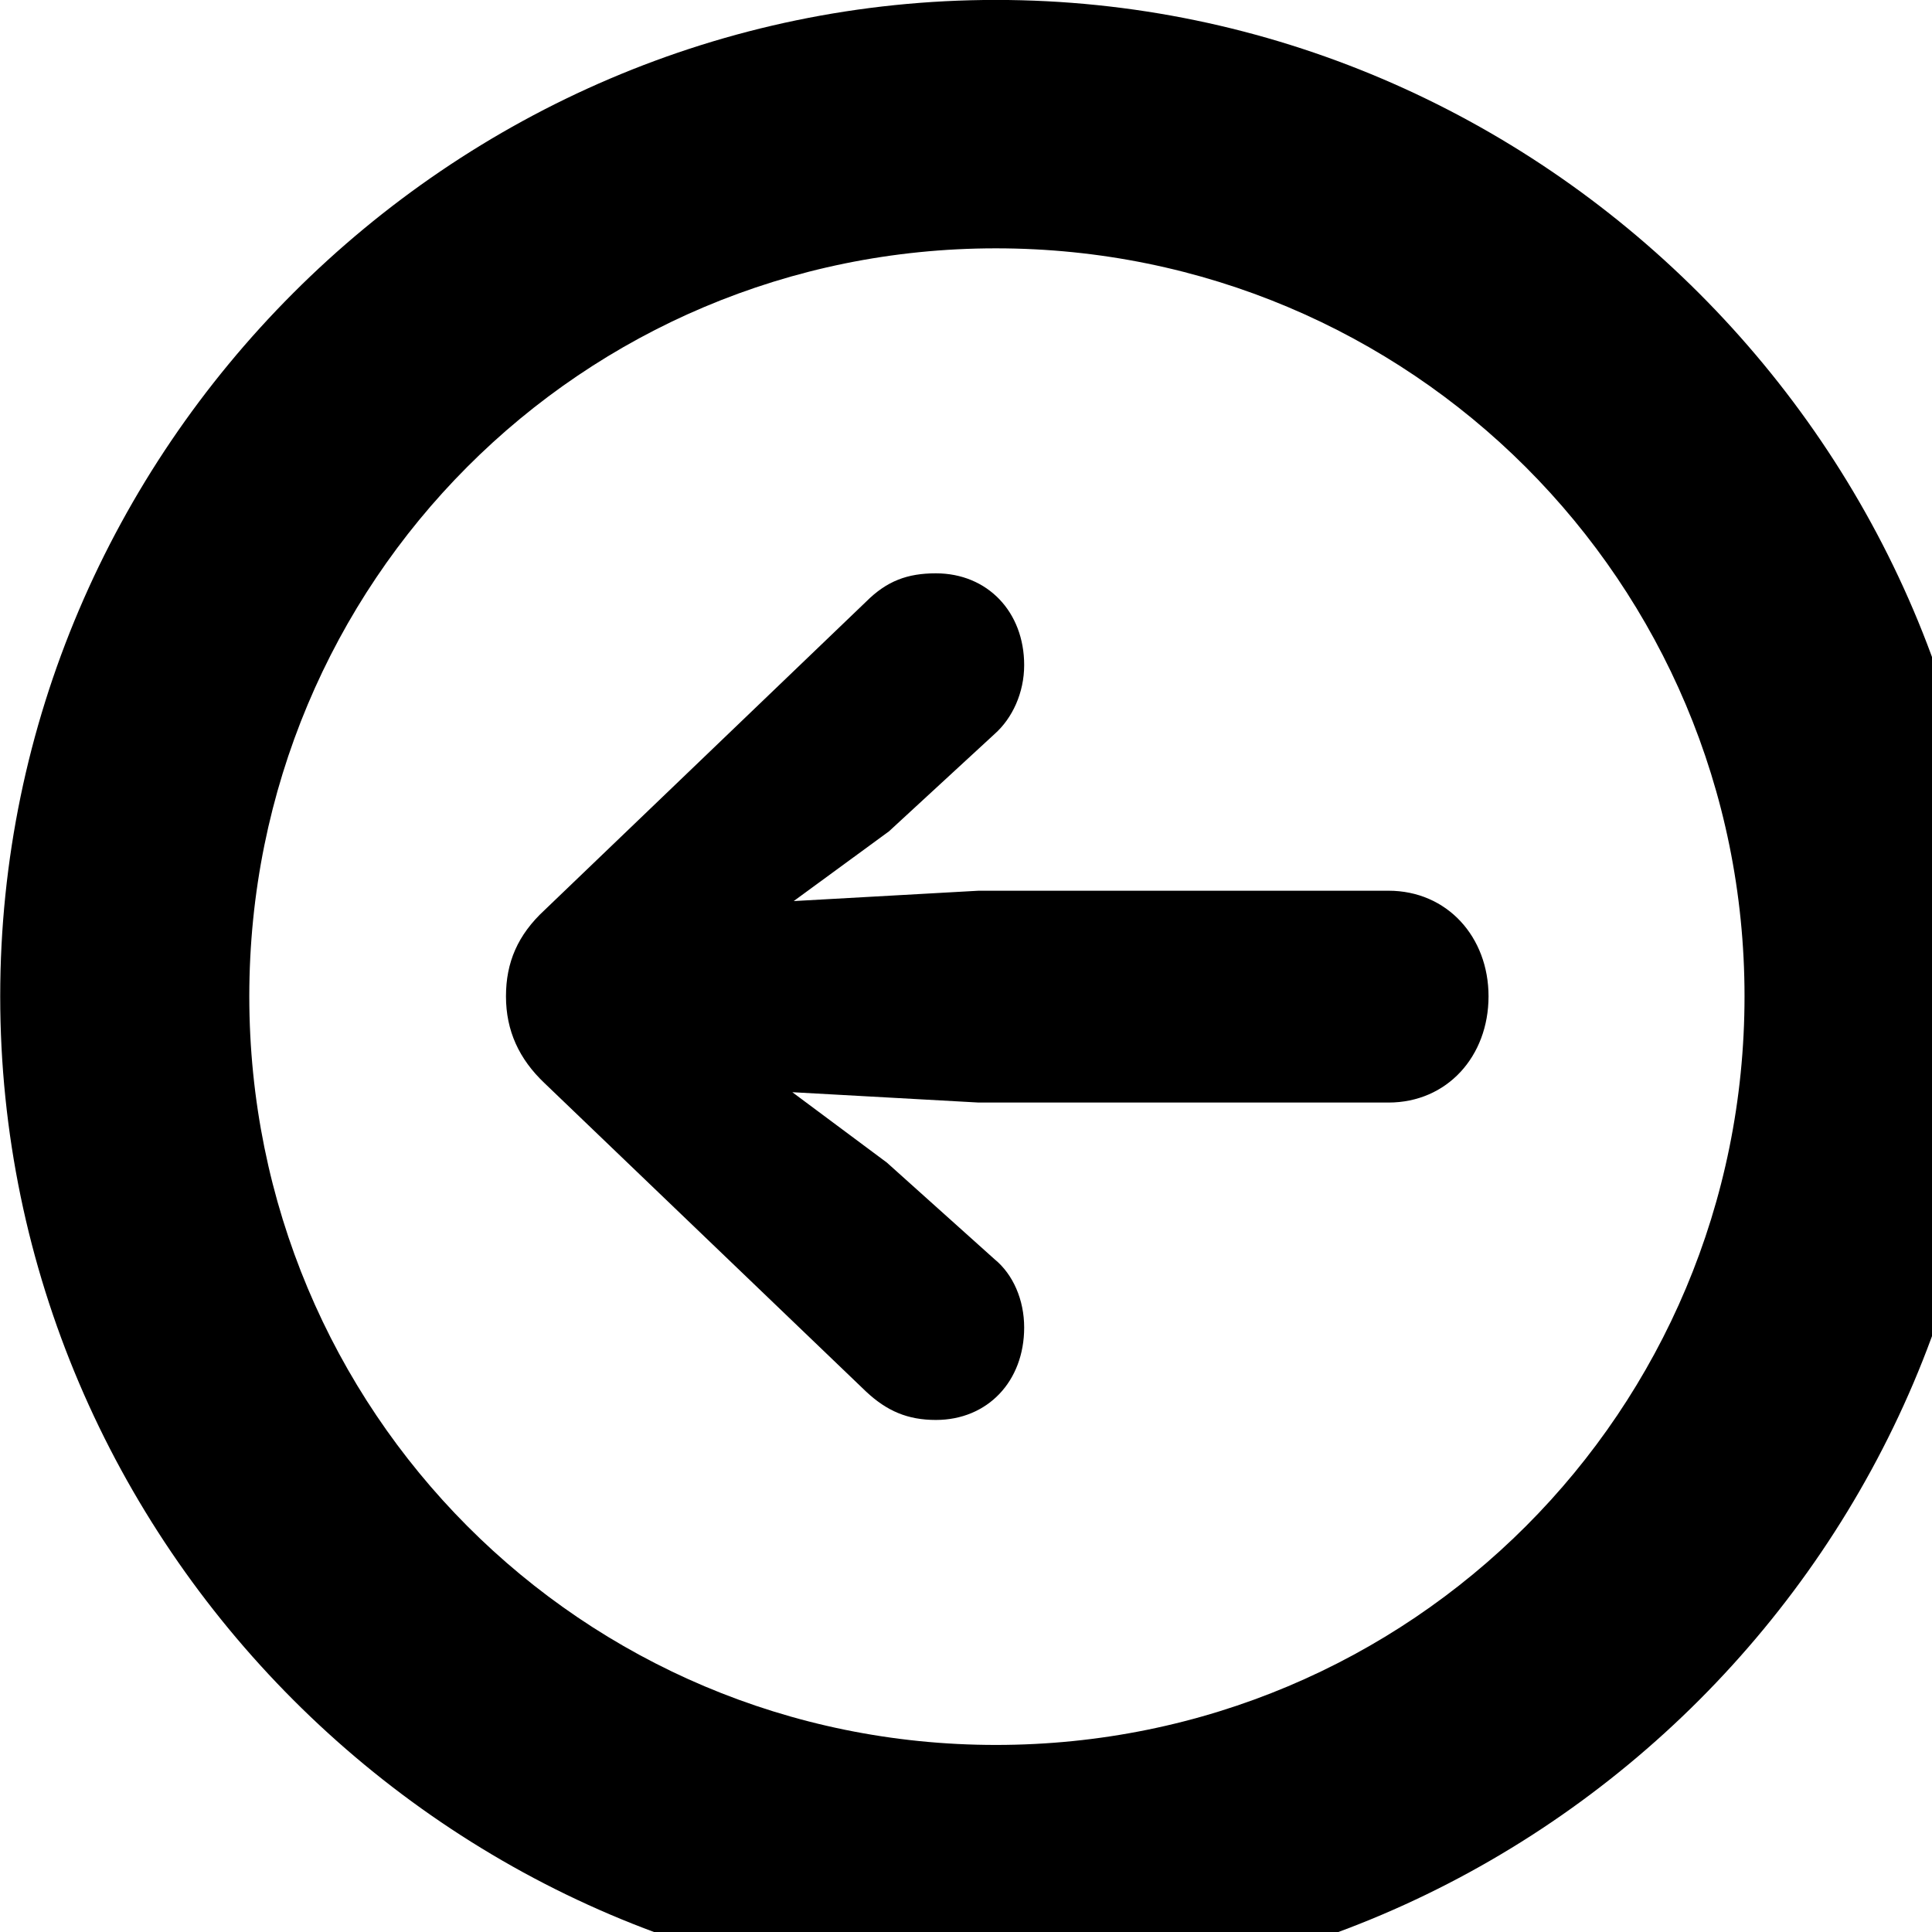 <svg xmlns="http://www.w3.org/2000/svg" viewBox="0 0 28 28" width="28" height="28">
  <path d="M14.433 28.889C22.363 28.889 28.873 22.369 28.873 14.439C28.873 6.519 22.353 -0.001 14.433 -0.001C6.513 -0.001 0.003 6.519 0.003 14.439C0.003 22.369 6.523 28.889 14.433 28.889ZM14.433 25.289C8.433 25.289 3.613 20.449 3.613 14.439C3.613 8.439 8.423 3.599 14.433 3.599C20.443 3.599 25.283 8.439 25.283 14.439C25.283 20.449 20.453 25.289 14.433 25.289ZM7.333 14.439C7.333 14.939 7.523 15.349 7.893 15.699L12.553 20.169C12.853 20.449 13.153 20.579 13.563 20.579C14.313 20.579 14.843 20.019 14.843 19.239C14.843 18.839 14.683 18.469 14.413 18.249L12.853 16.849L11.483 15.829L14.183 15.979H20.123C20.973 15.979 21.573 15.309 21.573 14.439C21.573 13.579 20.973 12.909 20.123 12.909H14.183L11.503 13.059L12.883 12.049L14.413 10.639C14.673 10.409 14.843 10.039 14.843 9.639C14.843 8.869 14.313 8.309 13.563 8.309C13.153 8.309 12.853 8.419 12.553 8.719L7.893 13.189C7.503 13.549 7.333 13.949 7.333 14.439Z" />
</svg>